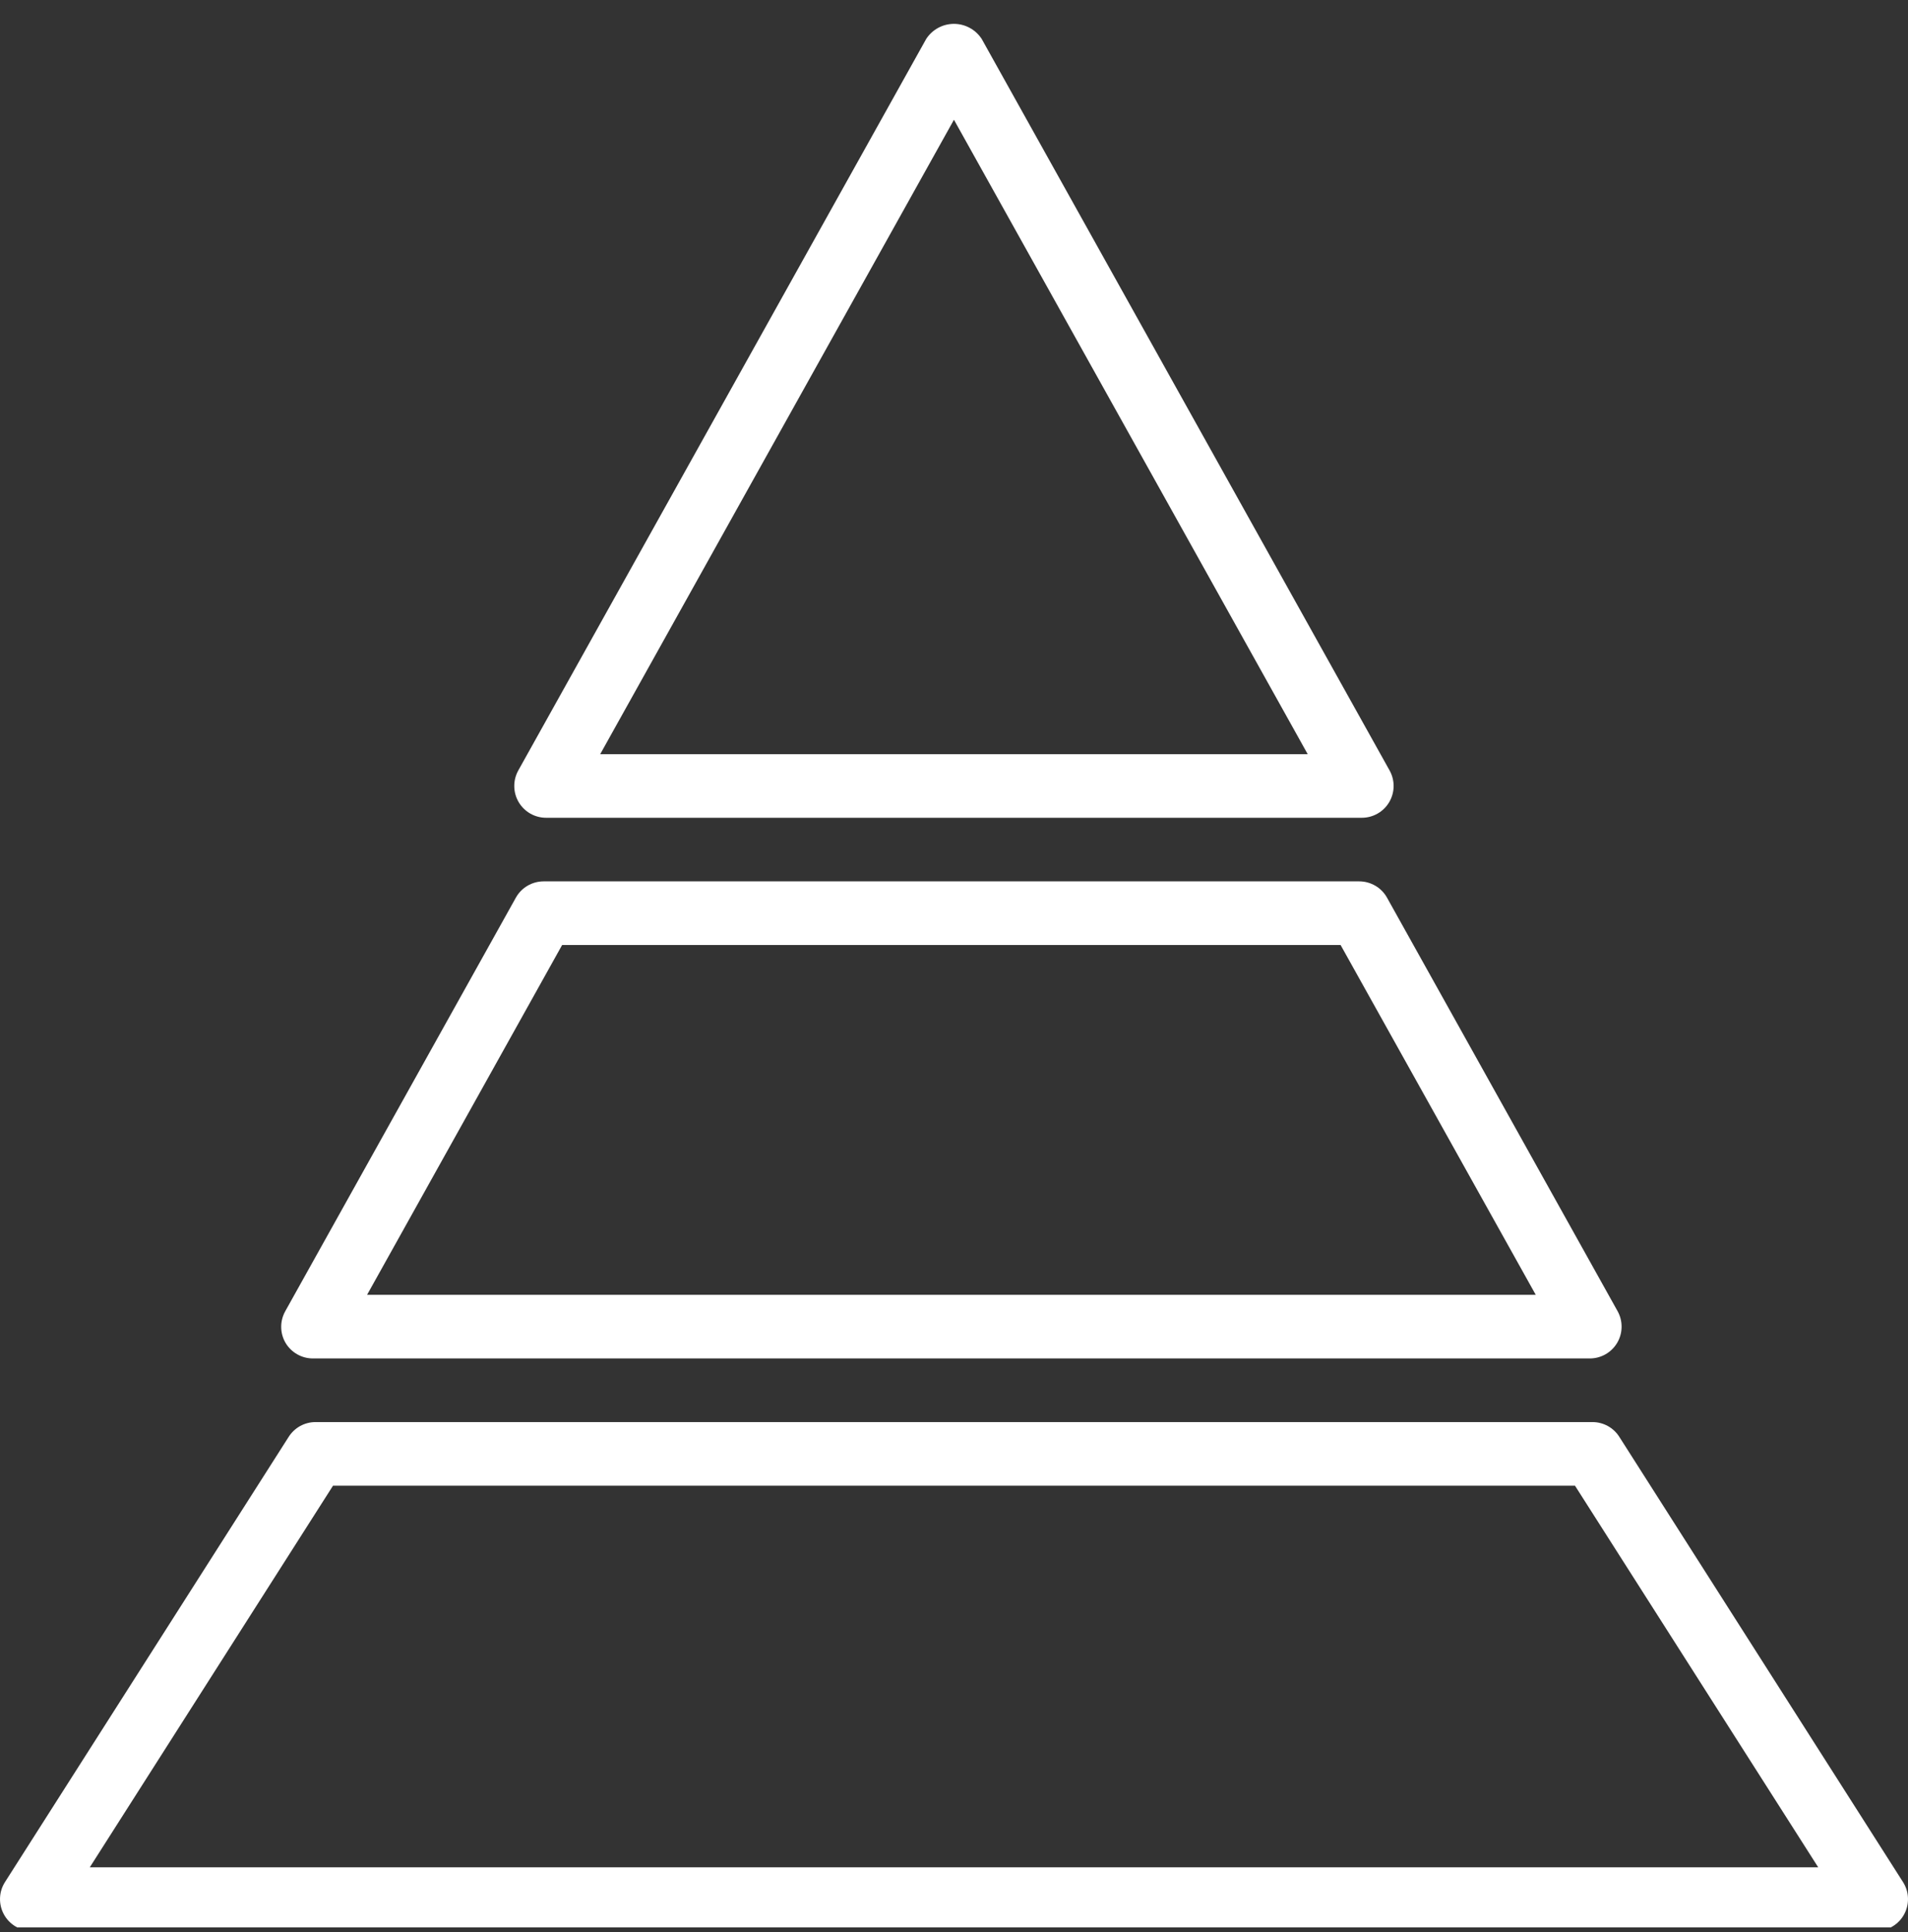 <svg width="80" height="81" viewBox="0 0 80 81" fill="none" xmlns="http://www.w3.org/2000/svg">
<rect x="0" y="0" width="80" height="81" fill="#333333" stroke="none"/>
<g clip-path="url(#clip0_858_3062)">
<path fill-rule="evenodd" clip-rule="evenodd" d="M57.762 34.106C57.561 34.221 57.332 34.282 57.1 34.282H22.895C22.663 34.282 22.435 34.221 22.233 34.106C22.032 33.99 21.864 33.824 21.746 33.624C21.628 33.423 21.565 33.196 21.563 32.963C21.56 32.731 21.618 32.502 21.731 32.299L38.834 1.633C38.959 1.439 39.132 1.279 39.335 1.169C39.538 1.058 39.766 1 39.998 1C40.229 1 40.457 1.058 40.66 1.169C40.864 1.279 41.036 1.439 41.162 1.633L58.264 32.299C58.377 32.502 58.435 32.731 58.433 32.963C58.43 33.196 58.367 33.423 58.249 33.624C58.132 33.824 57.964 33.99 57.762 34.106ZM54.83 31.615L39.998 5.02L25.166 31.615H54.83ZM11.97 56.291C12.088 56.491 12.256 56.657 12.458 56.772C12.66 56.888 12.888 56.948 13.121 56.948H66.659C66.891 56.948 67.119 56.887 67.321 56.772C67.522 56.656 67.69 56.49 67.808 56.29C67.926 56.089 67.989 55.862 67.991 55.629C67.994 55.397 67.936 55.168 67.823 54.965L58.156 37.632C58.041 37.425 57.872 37.252 57.667 37.132C57.462 37.012 57.23 36.948 56.992 36.948H22.793C22.555 36.948 22.322 37.012 22.118 37.132C21.913 37.252 21.744 37.425 21.629 37.632L11.962 54.965C11.848 55.168 11.788 55.397 11.79 55.629C11.791 55.861 11.853 56.09 11.97 56.291ZM23.57 39.615H56.209L64.392 54.281H15.391L23.57 39.615ZM67.894 60.232C67.774 60.043 67.608 59.887 67.411 59.779C67.214 59.672 66.993 59.615 66.769 59.615H13.231C13.007 59.615 12.786 59.672 12.589 59.779C12.393 59.887 12.226 60.043 12.106 60.232L0.209 78.899C0.08 79.1 0.008 79.333 0.001 79.572C-0.007 79.811 0.05 80.047 0.165 80.257C0.28 80.466 0.449 80.641 0.655 80.762C0.86 80.884 1.095 80.948 1.334 80.948H78.666C78.905 80.948 79.14 80.884 79.345 80.762C79.551 80.641 79.72 80.466 79.835 80.257C79.95 80.047 80.007 79.811 79.999 79.572C79.992 79.333 79.92 79.1 79.791 78.899L67.894 60.232ZM3.764 78.281L13.963 62.282H66.037L76.236 78.281H3.764Z" fill="white"/>
</g>
<defs>
<clipPath id="clip0_858_3062">
<rect width="80" height="80" fill="white" transform="translate(0 0.8)"/>
</clipPath>
</defs>
</svg>
